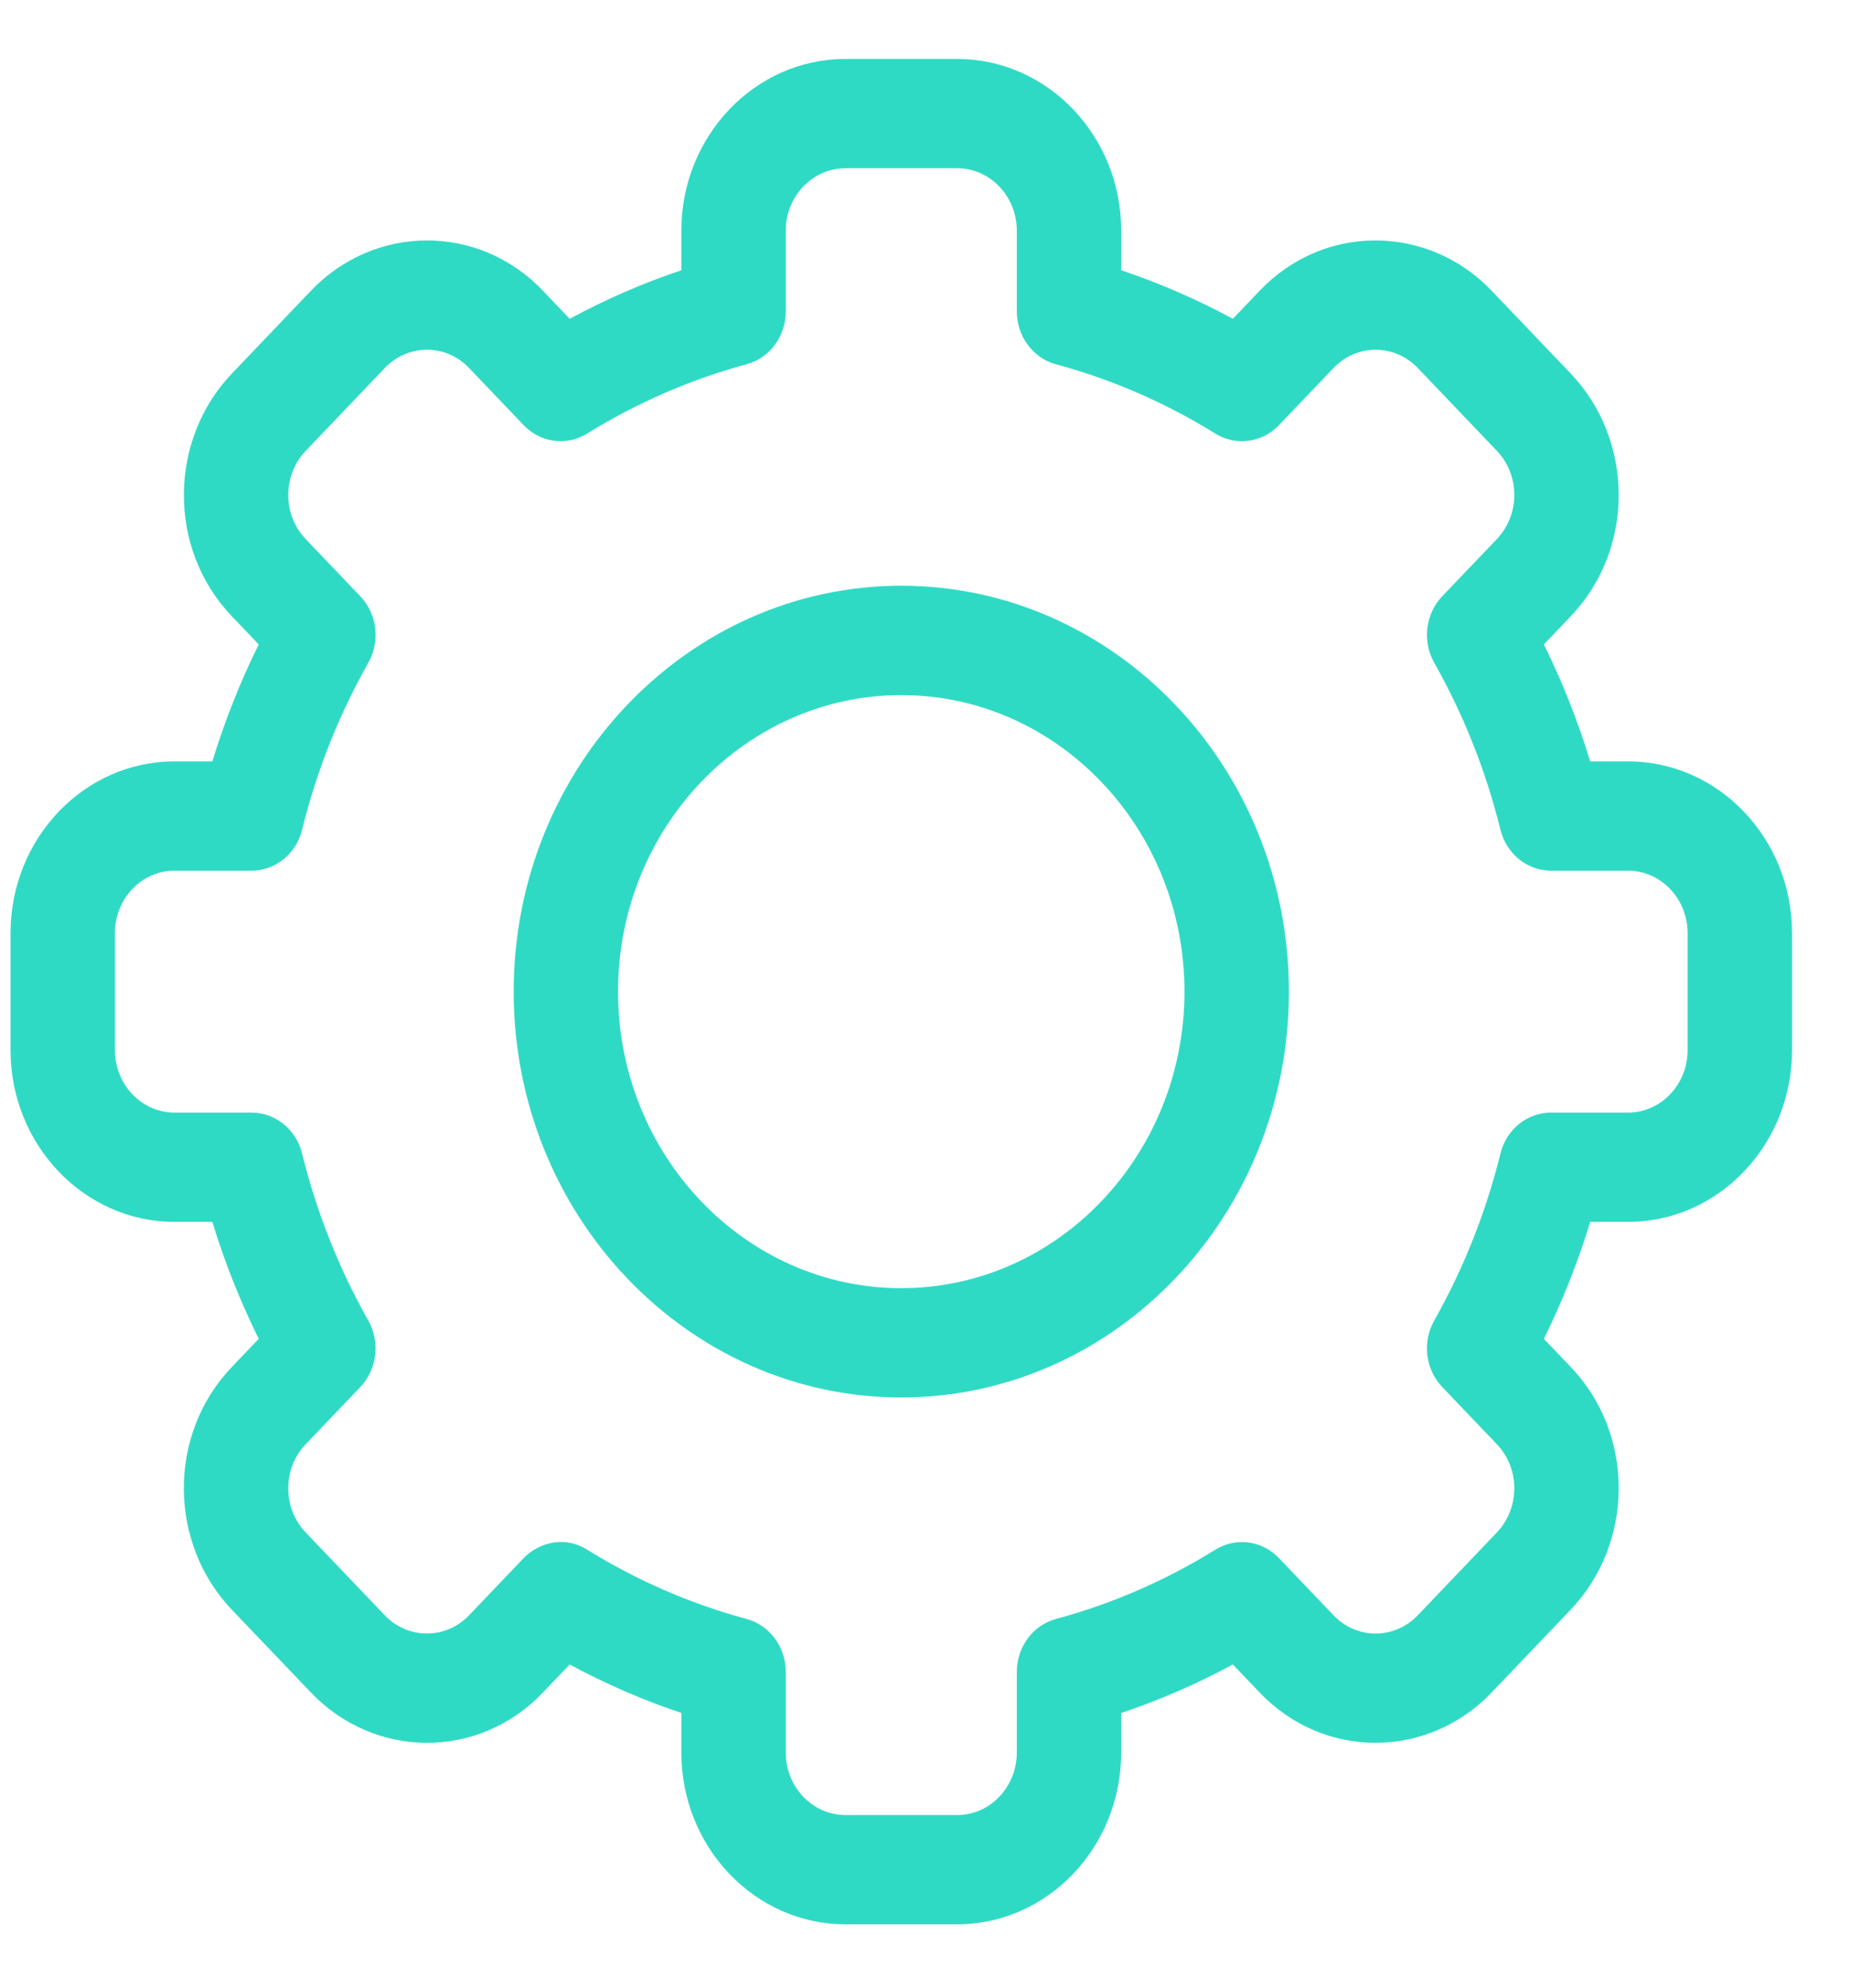 <svg width="27" height="29" viewBox="0 0 27 29" fill="none" xmlns="http://www.w3.org/2000/svg">
<path d="M13.97 28.069H12.338C11.018 28.069 9.944 26.945 9.944 25.564V24.986C9.383 24.799 8.838 24.562 8.314 24.279L7.923 24.688C6.976 25.681 5.458 25.652 4.538 24.688L3.384 23.481C2.463 22.517 2.436 20.929 3.385 19.938L3.776 19.529C3.505 18.981 3.278 18.41 3.099 17.823H2.547C1.227 17.823 0.154 16.699 0.154 15.318V13.611C0.154 12.229 1.227 11.106 2.547 11.106H3.099C3.279 10.518 3.505 9.948 3.776 9.4L3.385 8.991C2.437 8 2.463 6.412 3.385 5.448L4.538 4.241C5.46 3.275 6.978 3.25 7.924 4.241L8.314 4.65C8.838 4.367 9.383 4.13 9.944 3.942V3.365C9.944 1.983 11.018 0.86 12.338 0.86H13.97C15.289 0.86 16.363 1.983 16.363 3.365V3.942C16.924 4.13 17.469 4.367 17.993 4.65L18.384 4.241C19.332 3.248 20.849 3.277 21.77 4.241L22.923 5.448C23.845 6.412 23.871 7.999 22.922 8.991L22.532 9.4C22.803 9.948 23.029 10.518 23.208 11.106H23.76C25.08 11.106 26.154 12.229 26.154 13.611V15.318C26.154 16.699 25.08 17.823 23.76 17.823H23.208C23.029 18.41 22.803 18.981 22.532 19.529L22.923 19.938C23.871 20.929 23.845 22.517 22.922 23.481L21.769 24.688C20.847 25.654 19.329 25.678 18.384 24.688L17.993 24.279C17.469 24.562 16.924 24.799 16.363 24.987V25.564C16.363 26.945 15.289 28.069 13.97 28.069V28.069ZM8.569 22.604C9.297 23.055 10.08 23.395 10.896 23.615C11.233 23.706 11.468 24.024 11.468 24.387V25.564C11.468 26.066 11.858 26.475 12.338 26.475H13.97C14.449 26.475 14.84 26.066 14.84 25.564V24.387C14.84 24.024 15.075 23.706 15.411 23.615C16.228 23.395 17.011 23.055 17.738 22.604C18.038 22.419 18.419 22.47 18.665 22.727L19.462 23.561C19.805 23.921 20.357 23.912 20.692 23.561L21.846 22.353C22.18 22.004 22.191 21.427 21.846 21.066L21.049 20.232C20.803 19.974 20.755 19.576 20.932 19.262C21.362 18.501 21.687 17.681 21.898 16.827C21.985 16.475 22.288 16.229 22.636 16.229H23.76C24.24 16.229 24.63 15.82 24.63 15.318V13.611C24.63 13.109 24.24 12.7 23.76 12.7H22.636C22.288 12.7 21.985 12.454 21.898 12.102C21.687 11.247 21.362 10.428 20.932 9.667C20.755 9.353 20.803 8.954 21.049 8.697L21.846 7.863C22.19 7.503 22.181 6.926 21.846 6.576L20.692 5.368C20.358 5.018 19.806 5.008 19.462 5.368L18.665 6.202C18.419 6.459 18.038 6.51 17.738 6.325C17.011 5.874 16.228 5.534 15.411 5.314C15.075 5.223 14.84 4.905 14.84 4.542V3.365C14.84 2.862 14.449 2.454 13.97 2.454H12.338C11.858 2.454 11.468 2.862 11.468 3.365V4.542C11.468 4.905 11.233 5.223 10.896 5.313C10.08 5.534 9.297 5.874 8.569 6.324C8.27 6.51 7.889 6.459 7.643 6.202L6.846 5.368C6.503 5.008 5.951 5.017 5.616 5.368L4.462 6.576C4.128 6.925 4.116 7.502 4.461 7.863L5.258 8.697C5.504 8.954 5.553 9.353 5.376 9.666C4.945 10.428 4.62 11.247 4.409 12.102C4.323 12.454 4.019 12.7 3.672 12.7H2.547C2.067 12.7 1.677 13.108 1.677 13.611V15.318C1.677 15.82 2.067 16.229 2.547 16.229H3.672C4.019 16.229 4.323 16.475 4.409 16.827C4.62 17.681 4.945 18.501 5.375 19.262C5.552 19.576 5.504 19.974 5.258 20.232L4.462 21.066C4.117 21.425 4.126 22.003 4.461 22.353L5.615 23.561C5.95 23.911 6.502 23.921 6.846 23.561L7.643 22.727C7.824 22.537 8.201 22.376 8.569 22.604V22.604Z" fill="#2FDAC5"/>
<path d="M13.154 20.384C10.034 20.384 7.497 17.729 7.497 14.464C7.497 11.2 10.034 8.544 13.154 8.544C16.273 8.544 18.811 11.2 18.811 14.464C18.811 17.729 16.273 20.384 13.154 20.384V20.384ZM13.154 10.139C10.874 10.139 9.02 12.079 9.02 14.464C9.02 16.85 10.874 18.79 13.154 18.79C15.433 18.79 17.287 16.85 17.287 14.464C17.287 12.079 15.433 10.139 13.154 10.139V10.139Z" fill="#2FDAC5"/>
</svg>
